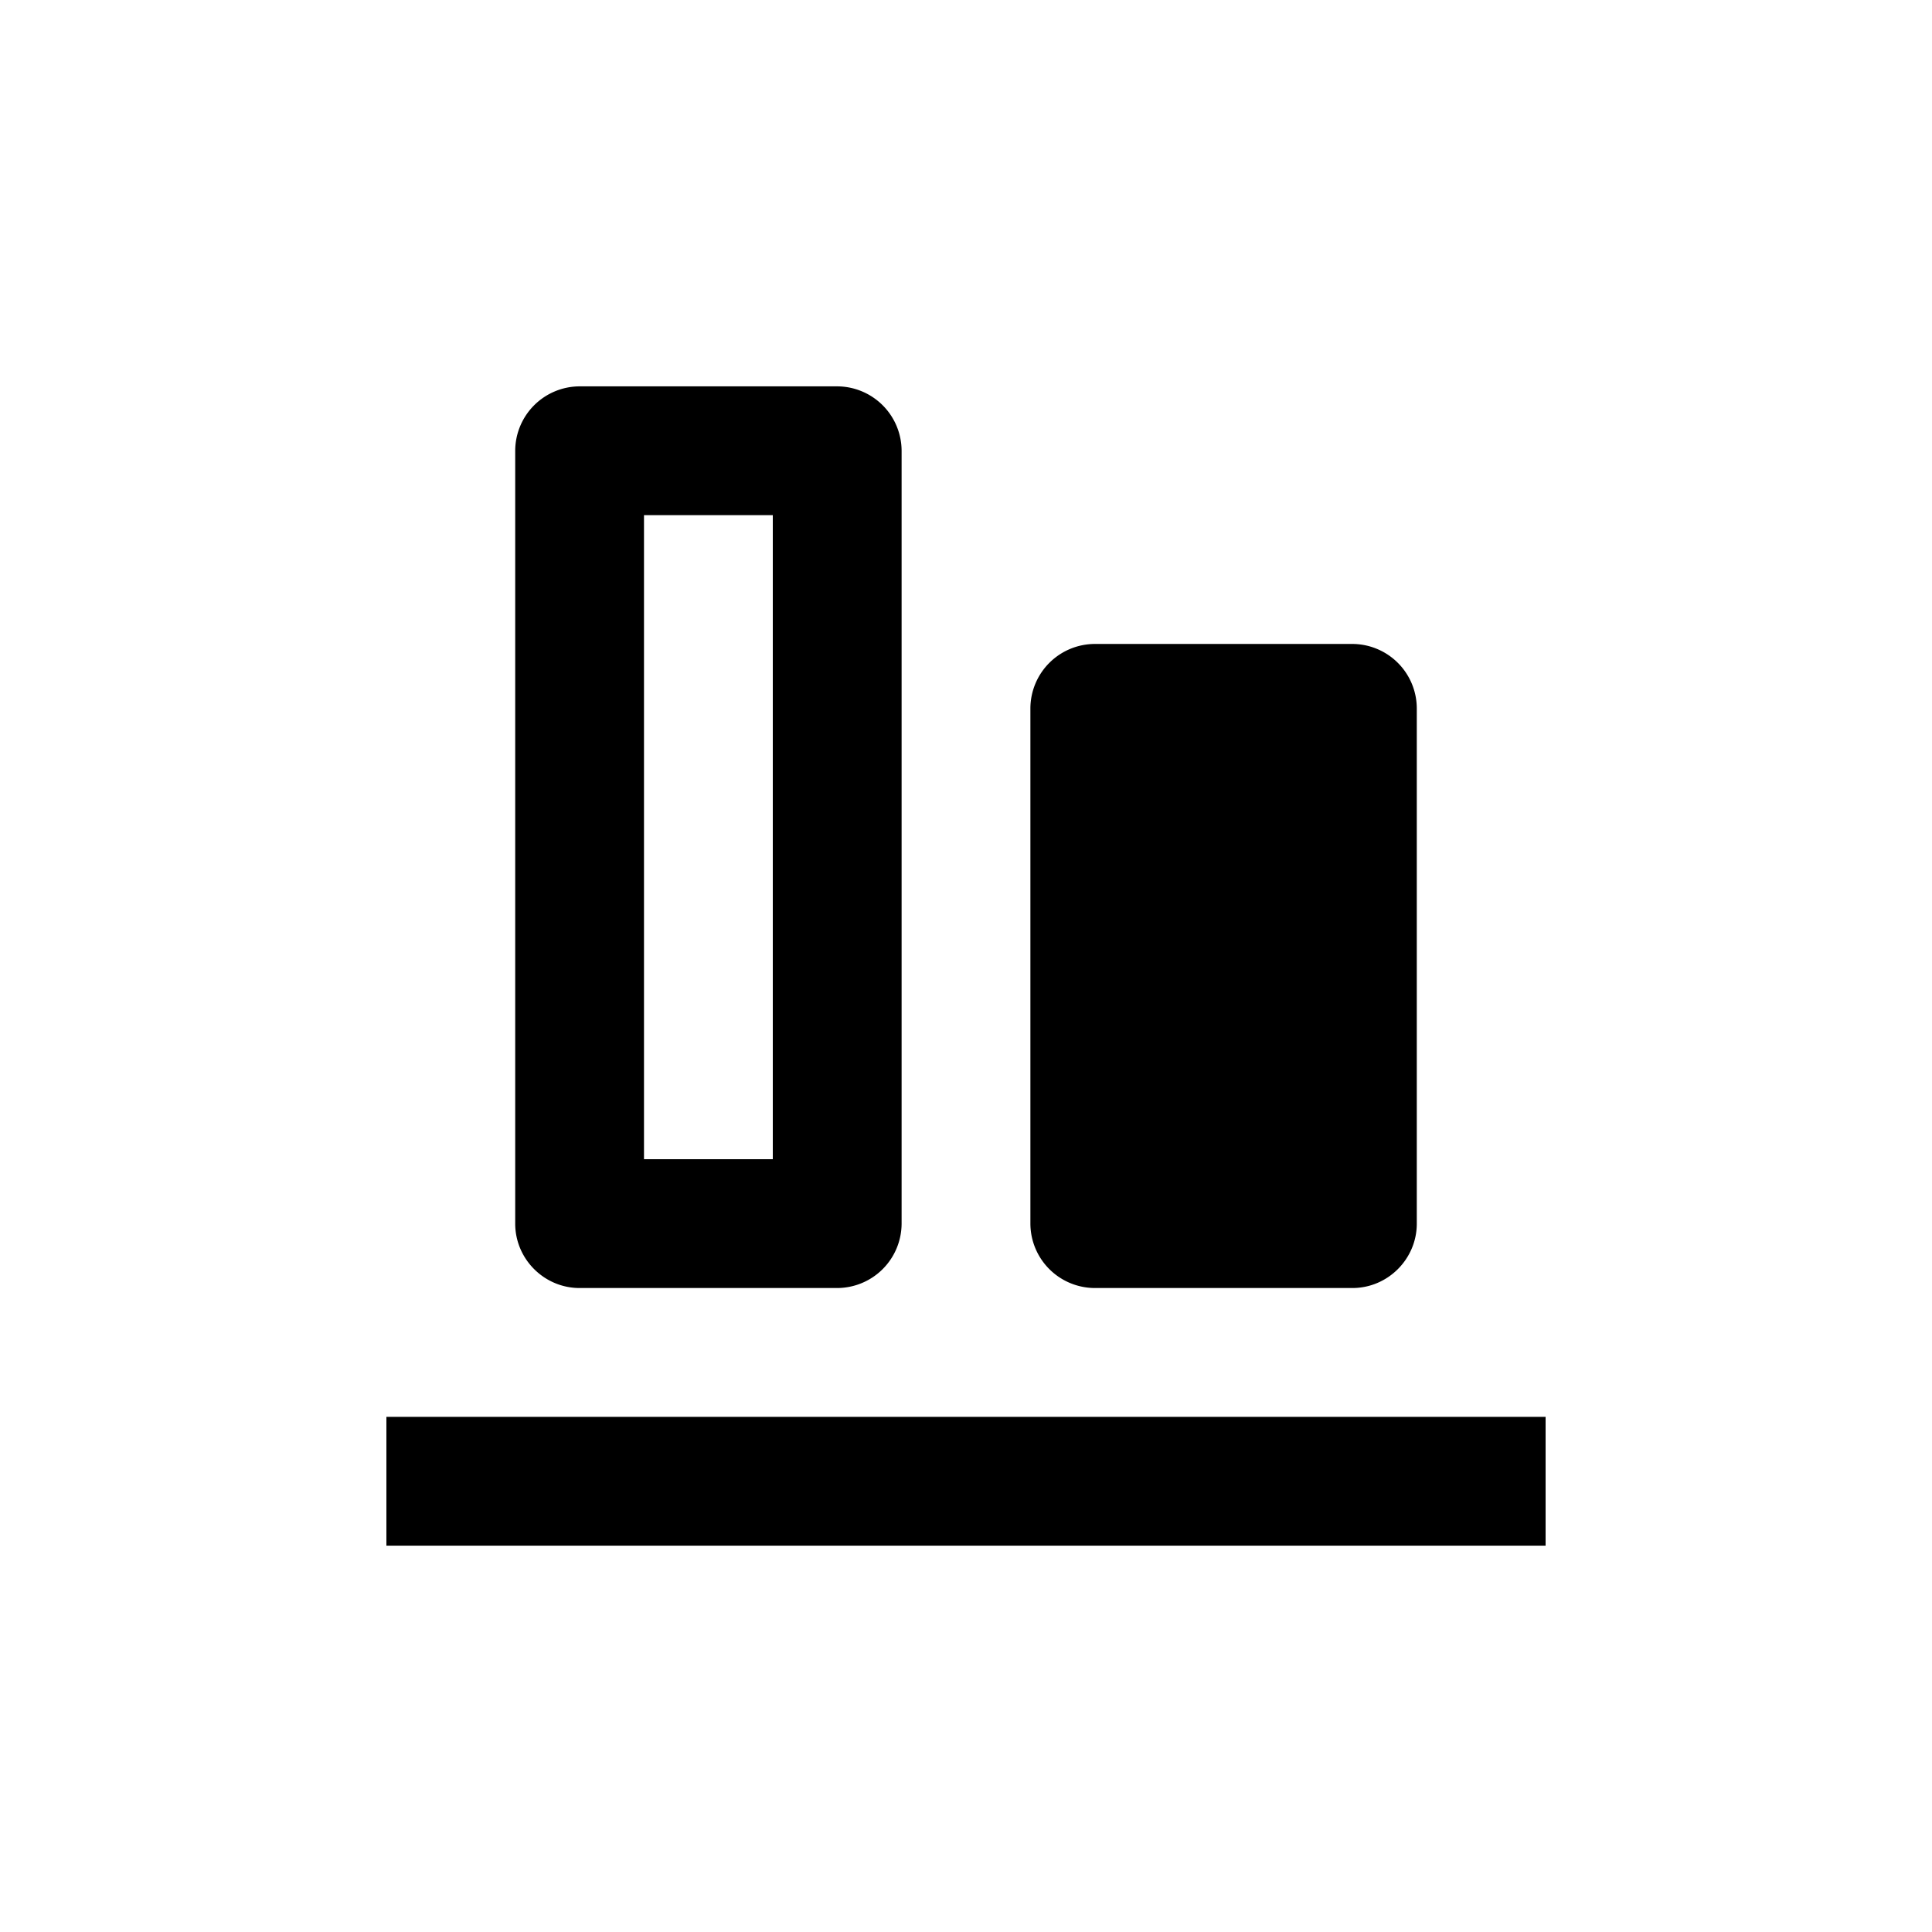 <?xml version="1.0" standalone="no"?><!DOCTYPE svg PUBLIC "-//W3C//DTD SVG 1.1//EN" "http://www.w3.org/Graphics/SVG/1.1/DTD/svg11.dtd"><svg t="1600247569369" class="icon" viewBox="0 0 1024 1024" version="1.1" xmlns="http://www.w3.org/2000/svg" p-id="1777" xmlns:xlink="http://www.w3.org/1999/xlink" width="200" height="200"><defs><style type="text/css"></style></defs><path d="M204.8 750.95h614.4v68.27H204.8zM477.87 648.55V238.909a34.243 34.243 0 0 0-34.14-34.13H307.2a34.243 34.243 0 0 0-34.13 34.13v409.641c0 18.76 15.36 34.13 34.13 34.13h136.53a34.243 34.243 0 0 0 34.14-34.13z m-136.54-34.14V273.05H409.6v341.361h-68.27zM580.27 682.68a34.243 34.243 0 0 1-34.14-34.13v-273.101a34.253 34.253 0 0 1 34.14-34.14H716.8a34.243 34.243 0 0 1 34.13 34.14v273.101c0 18.76-15.36 34.13-34.13 34.13H580.27z" p-id="1778"></path></svg>